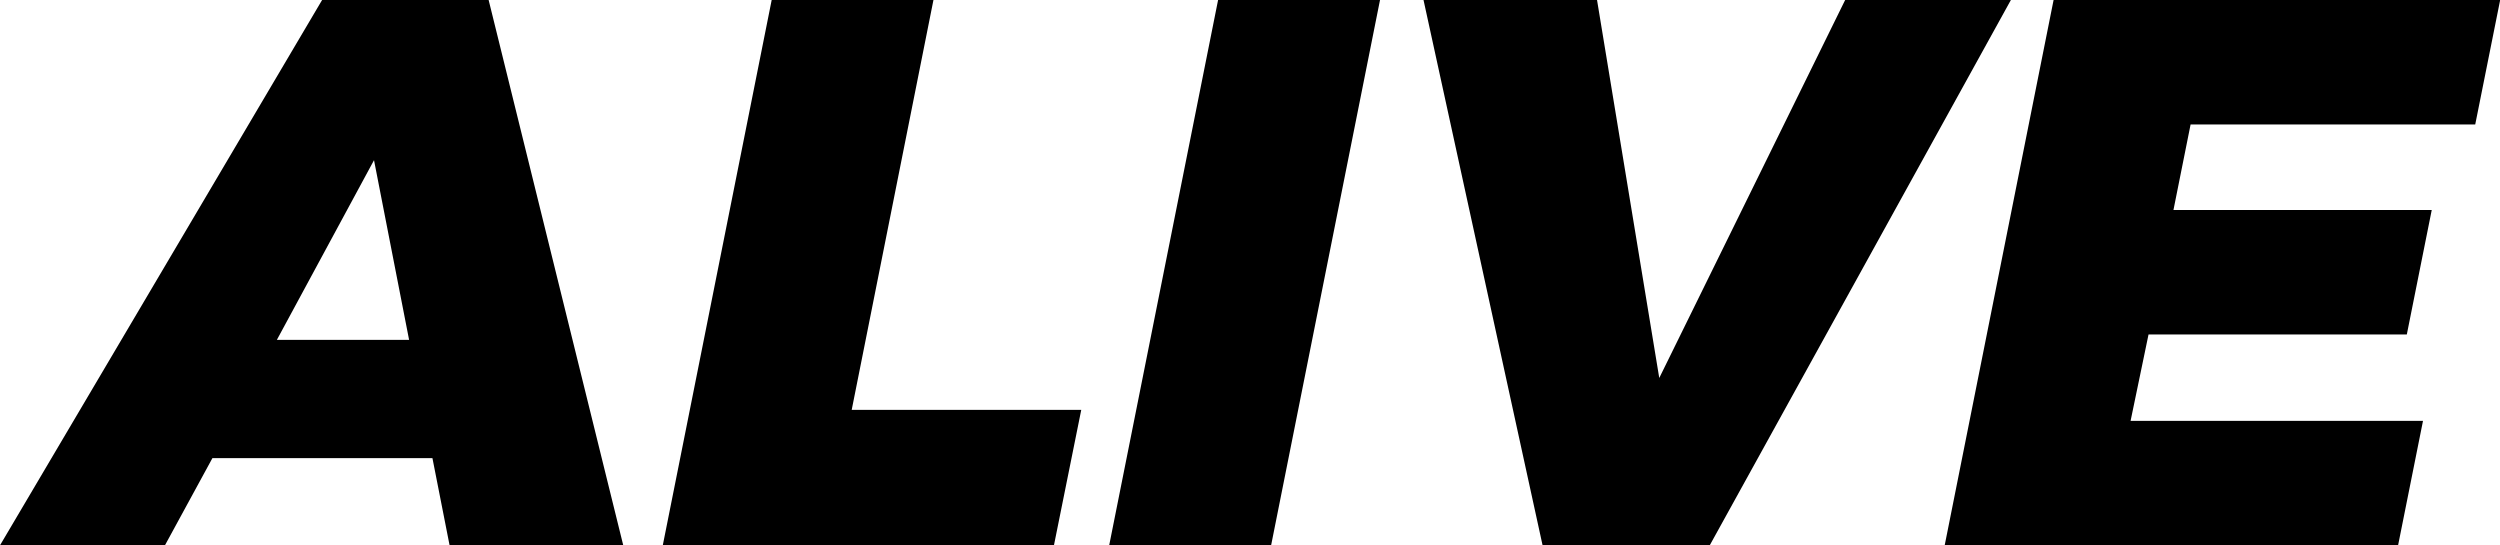<?xml version="1.0" encoding="utf-8"?>
<!-- Generator: Adobe Illustrator 25.2.1, SVG Export Plug-In . SVG Version: 6.00 Build 0)  -->
<svg version="1.1" id="Layer_1" xmlns="http://www.w3.org/2000/svg" xmlns:xlink="http://www.w3.org/1999/xlink" x="0px"
	y="0px" viewBox="0 0 157.48 34.35" enable-background="new 0 0 157.48 34.35" xml:space="preserve">
	<g>
		<path
			d="M28.32,34.35l-1.08-5.49H13.38l-2.99,5.49H0L20.29,0h10.49l8.48,34.35H28.32z M17.44,21.41h8.33l-2.21-11.32L17.44,21.41z" />
		<path d="M53.65,25.82h14.46l-1.72,8.53H41.75L48.61,0H58.8L53.65,25.82z" />
		<path d="M86.93,0l-6.86,34.35H69.87L76.73,0H86.93z" />
		<path d="M116.23,0h10.44L107.7,34.35H97.17L89.67,0h10.93l3.92,23.81L116.23,0z" />
		<path
			d="M155.92,7.84h-17.93l-1.08,5.39h16.27l-1.57,7.84h-16.27l-1.13,5.44h18.42l-1.57,7.84H122.5L129.36,0h28.13L155.92,7.84z" />
	</g>
</svg>